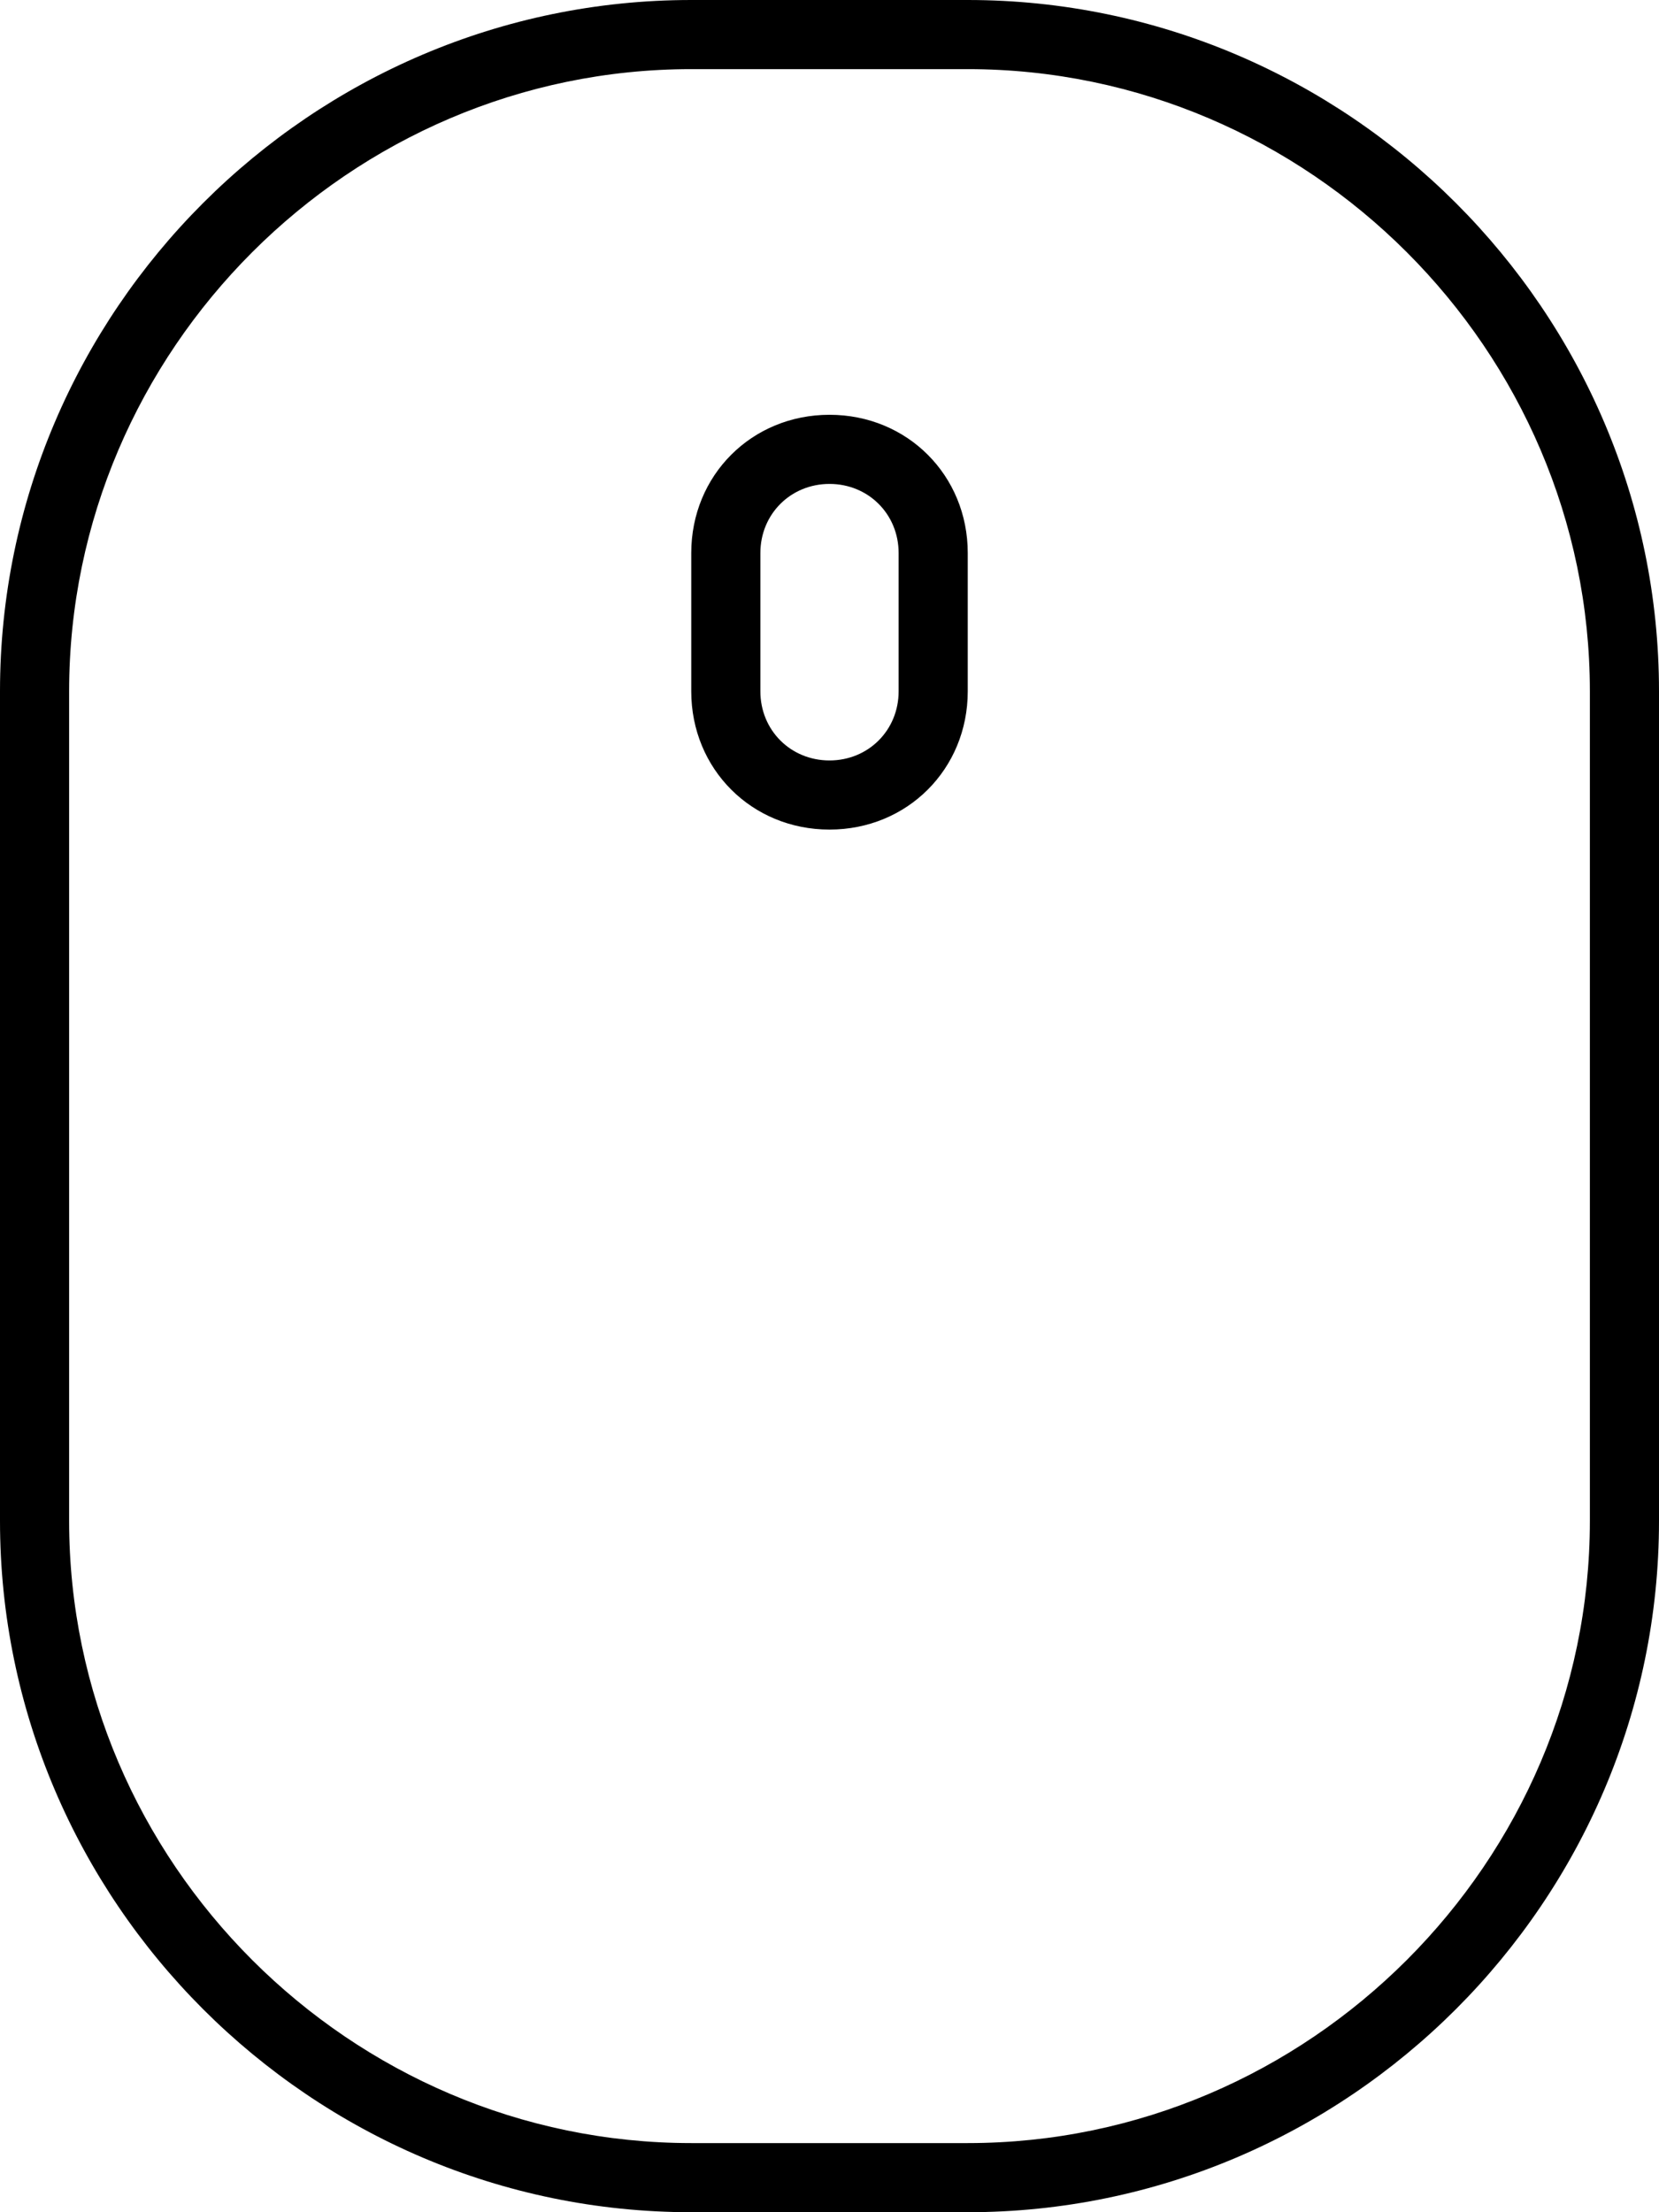 <svg xmlns="http://www.w3.org/2000/svg" viewBox="0 0 384 512"><!-- Font Awesome Pro 6.0.0-alpha1 by @fontawesome - https://fontawesome.com License - https://fontawesome.com/license (Commercial License) --><path d="M224 0H160C72 0 0 72 0 160V352C0 440 72 512 160 512H224C312 512 384 440 384 352V160C384 72 312 0 224 0ZM368 352C368 431 303 496 224 496H160C81 496 16 431 16 352V160C16 81 81 16 160 16H224C303 16 368 81 368 160V352ZM192 96C174 96 160 110 160 128V160C160 178 174 192 192 192S224 178 224 160V128C224 110 210 96 192 96ZM208 160C208 169 201 176 192 176S176 169 176 160V128C176 119 183 112 192 112S208 119 208 128V160Z"/></svg>